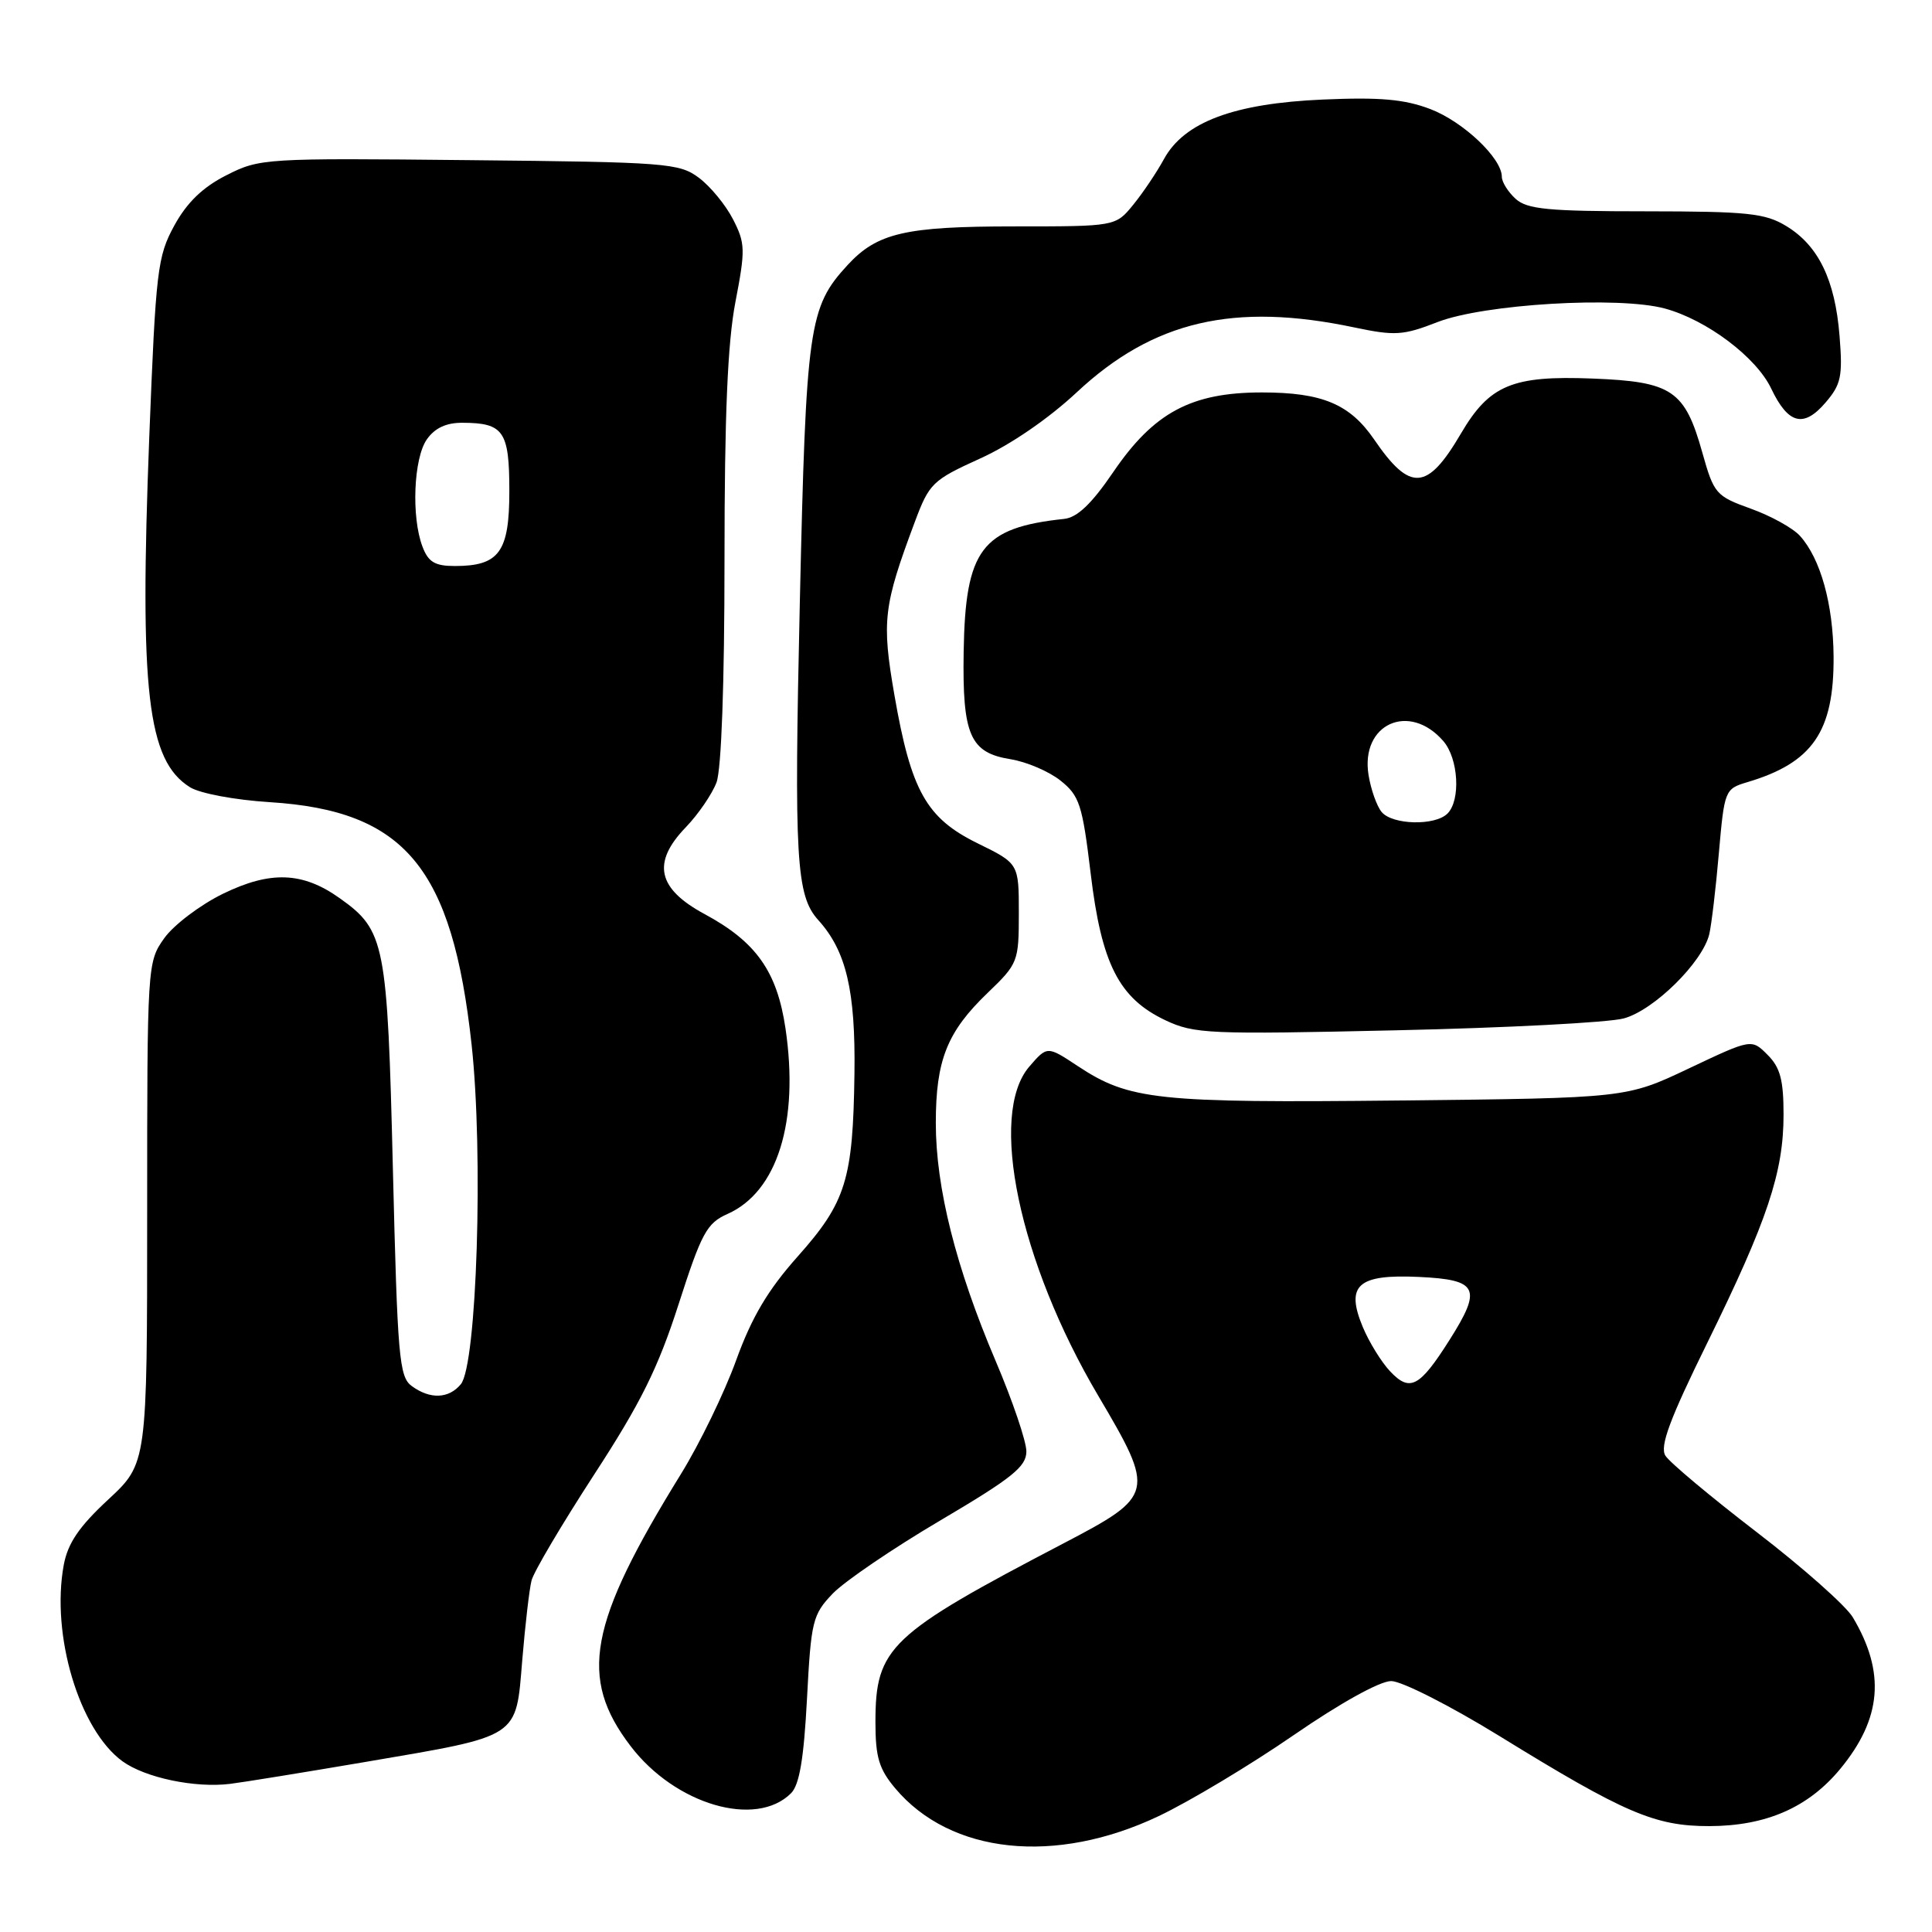 <?xml version="1.0" encoding="UTF-8" standalone="no"?>
<!DOCTYPE svg PUBLIC "-//W3C//DTD SVG 1.1//EN" "http://www.w3.org/Graphics/SVG/1.1/DTD/svg11.dtd" >
<svg xmlns="http://www.w3.org/2000/svg" xmlns:xlink="http://www.w3.org/1999/xlink" version="1.1" viewBox="0 0 256 256">
 <g >
 <path fill="currentColor"
d=" M 153.54 240.64 C 157.64 238.69 165.68 233.87 171.41 229.92 C 177.59 225.66 182.84 222.75 184.34 222.75 C 185.73 222.75 192.18 226.03 198.68 230.03 C 215.28 240.26 219.29 241.98 226.50 241.97 C 234.02 241.95 239.61 239.51 243.85 234.38 C 249.35 227.71 249.86 221.60 245.50 214.29 C 244.58 212.76 238.85 207.68 232.75 203.00 C 226.66 198.32 221.22 193.77 220.67 192.88 C 219.91 191.64 221.23 188.08 226.25 177.88 C 234.20 161.71 236.33 155.33 236.33 147.69 C 236.33 143.11 235.89 141.44 234.21 139.77 C 232.09 137.64 232.09 137.64 223.79 141.57 C 215.50 145.50 215.50 145.50 185.55 145.82 C 153.30 146.16 149.63 145.77 142.81 141.26 C 138.76 138.58 138.76 138.58 136.38 141.34 C 130.94 147.67 135.03 167.19 145.52 184.94 C 153.10 197.77 153.00 198.19 140.93 204.50 C 117.81 216.58 116.01 218.29 116.00 228.17 C 116.00 232.84 116.47 234.40 118.62 236.96 C 125.96 245.69 139.84 247.15 153.54 240.64 Z  M 104.82 237.61 C 105.93 236.49 106.51 233.05 106.93 225.10 C 107.47 214.78 107.67 213.95 110.34 211.16 C 111.90 209.54 118.31 205.17 124.59 201.47 C 134.13 195.84 136.00 194.34 136.00 192.32 C 136.00 190.99 134.17 185.60 131.93 180.34 C 126.66 167.95 124.00 157.38 124.00 148.81 C 124.00 140.47 125.49 136.72 130.88 131.55 C 134.89 127.70 135.00 127.42 135.00 121.01 C 135.00 114.42 135.00 114.42 129.53 111.74 C 122.75 108.41 120.72 104.80 118.52 92.13 C 116.81 82.28 117.05 80.30 121.22 69.15 C 123.13 64.04 123.56 63.62 129.86 60.76 C 133.88 58.95 138.94 55.47 142.68 51.98 C 152.80 42.52 163.50 40.02 179.47 43.39 C 184.84 44.52 185.93 44.45 190.47 42.68 C 196.61 40.29 214.45 39.22 220.60 40.88 C 226.15 42.39 232.71 47.32 234.69 51.48 C 236.94 56.20 238.98 56.73 241.87 53.37 C 243.96 50.94 244.18 49.88 243.75 44.51 C 243.16 37.10 240.96 32.55 236.70 29.96 C 233.89 28.25 231.61 28.01 218.08 28.00 C 205.14 28.00 202.36 27.73 200.83 26.35 C 199.82 25.43 199.00 24.12 199.00 23.42 C 199.00 20.96 193.89 16.12 189.52 14.45 C 186.10 13.15 182.87 12.86 175.30 13.19 C 163.50 13.70 156.91 16.17 154.23 21.08 C 153.28 22.82 151.45 25.55 150.16 27.13 C 147.82 30.00 147.82 30.00 134.38 30.00 C 119.95 30.00 116.23 30.86 112.30 35.13 C 107.16 40.72 106.81 43.15 105.98 79.86 C 105.21 113.86 105.49 118.67 108.43 121.92 C 112.13 126.01 113.37 131.27 113.22 142.26 C 113.03 156.31 112.10 159.30 105.69 166.50 C 101.74 170.94 99.61 174.53 97.53 180.28 C 95.98 184.56 92.70 191.31 90.25 195.28 C 77.96 215.18 76.64 222.31 83.56 231.37 C 89.47 239.12 100.17 242.26 104.82 237.61 Z  M 48.46 233.46 C 69.02 229.95 68.34 230.40 69.20 219.99 C 69.59 215.32 70.14 210.57 70.43 209.43 C 70.71 208.29 74.45 201.98 78.72 195.40 C 84.90 185.91 87.20 181.27 89.91 172.84 C 92.96 163.36 93.65 162.08 96.39 160.86 C 103.00 157.93 105.91 148.63 104.08 136.26 C 102.96 128.72 100.20 124.81 93.38 121.13 C 87.10 117.75 86.35 114.31 90.86 109.63 C 92.52 107.91 94.35 105.23 94.94 103.68 C 95.59 101.96 96.00 90.56 96.00 74.18 C 96.00 55.03 96.41 45.38 97.45 40.00 C 98.78 33.09 98.76 32.23 97.13 29.06 C 96.16 27.16 94.12 24.69 92.61 23.56 C 90.01 21.61 88.31 21.48 62.18 21.22 C 35.06 20.94 34.41 20.98 30.00 23.22 C 26.86 24.81 24.78 26.82 23.10 29.88 C 20.86 33.98 20.65 35.77 19.78 57.88 C 18.47 91.67 19.52 100.77 25.17 104.31 C 26.48 105.13 31.11 106.00 35.74 106.29 C 53.67 107.42 59.92 114.94 62.49 138.42 C 64.07 152.89 63.19 180.87 61.06 183.42 C 59.46 185.35 56.99 185.44 54.56 183.66 C 52.89 182.45 52.67 179.86 52.06 154.91 C 51.33 124.86 51.02 123.29 45.02 119.02 C 40.11 115.52 35.84 115.36 29.54 118.43 C 26.52 119.91 23.02 122.56 21.77 124.31 C 19.52 127.47 19.50 127.77 19.50 160.71 C 19.50 193.91 19.50 193.91 14.33 198.71 C 10.48 202.28 8.99 204.48 8.45 207.35 C 6.73 216.62 10.50 229.21 16.23 233.38 C 19.24 235.56 25.84 236.95 30.50 236.37 C 32.15 236.17 40.23 234.86 48.46 233.46 Z  M 215.14 134.95 C 219.13 133.89 225.60 127.51 226.49 123.78 C 226.78 122.52 227.36 117.69 227.76 113.02 C 228.49 104.71 228.56 104.53 231.50 103.65 C 240.18 101.08 243.02 96.94 242.96 87.02 C 242.91 80.04 241.23 74.02 238.50 71.00 C 237.57 69.97 234.64 68.35 231.99 67.40 C 227.37 65.74 227.10 65.43 225.57 59.98 C 223.25 51.71 221.57 50.57 211.03 50.16 C 200.39 49.74 197.36 51.01 193.58 57.45 C 189.12 65.06 186.85 65.21 182.08 58.23 C 178.86 53.54 175.20 52.00 167.21 52.00 C 157.85 52.00 152.88 54.66 147.50 62.57 C 144.62 66.79 142.74 68.58 140.98 68.76 C 130.07 69.92 127.91 72.79 127.69 86.36 C 127.51 97.41 128.53 99.74 133.90 100.60 C 136.01 100.94 138.99 102.21 140.52 103.43 C 143.04 105.44 143.42 106.61 144.52 115.74 C 145.95 127.72 148.27 132.27 154.40 135.18 C 158.25 137.00 160.13 137.08 185.00 136.52 C 199.57 136.20 213.14 135.49 215.14 134.95 Z  M 184.19 181.70 C 183.04 180.48 181.42 177.85 180.59 175.87 C 178.26 170.29 179.89 168.82 188.02 169.20 C 195.88 169.57 196.42 170.69 192.04 177.60 C 188.09 183.83 186.81 184.49 184.19 181.70 Z  M 55.98 72.43 C 54.49 68.52 54.80 60.72 56.56 58.22 C 57.62 56.71 59.13 56.00 61.31 56.02 C 66.73 56.04 67.49 57.14 67.49 65.04 C 67.50 73.14 66.15 75.00 60.28 75.00 C 57.63 75.00 56.75 74.48 55.98 72.43 Z  M 183.07 107.59 C 182.43 106.81 181.65 104.61 181.34 102.70 C 180.24 95.93 186.73 92.98 191.25 98.20 C 193.26 100.52 193.57 106.03 191.80 107.80 C 190.15 109.45 184.50 109.31 183.07 107.59 Z "/>
</g>
</svg>